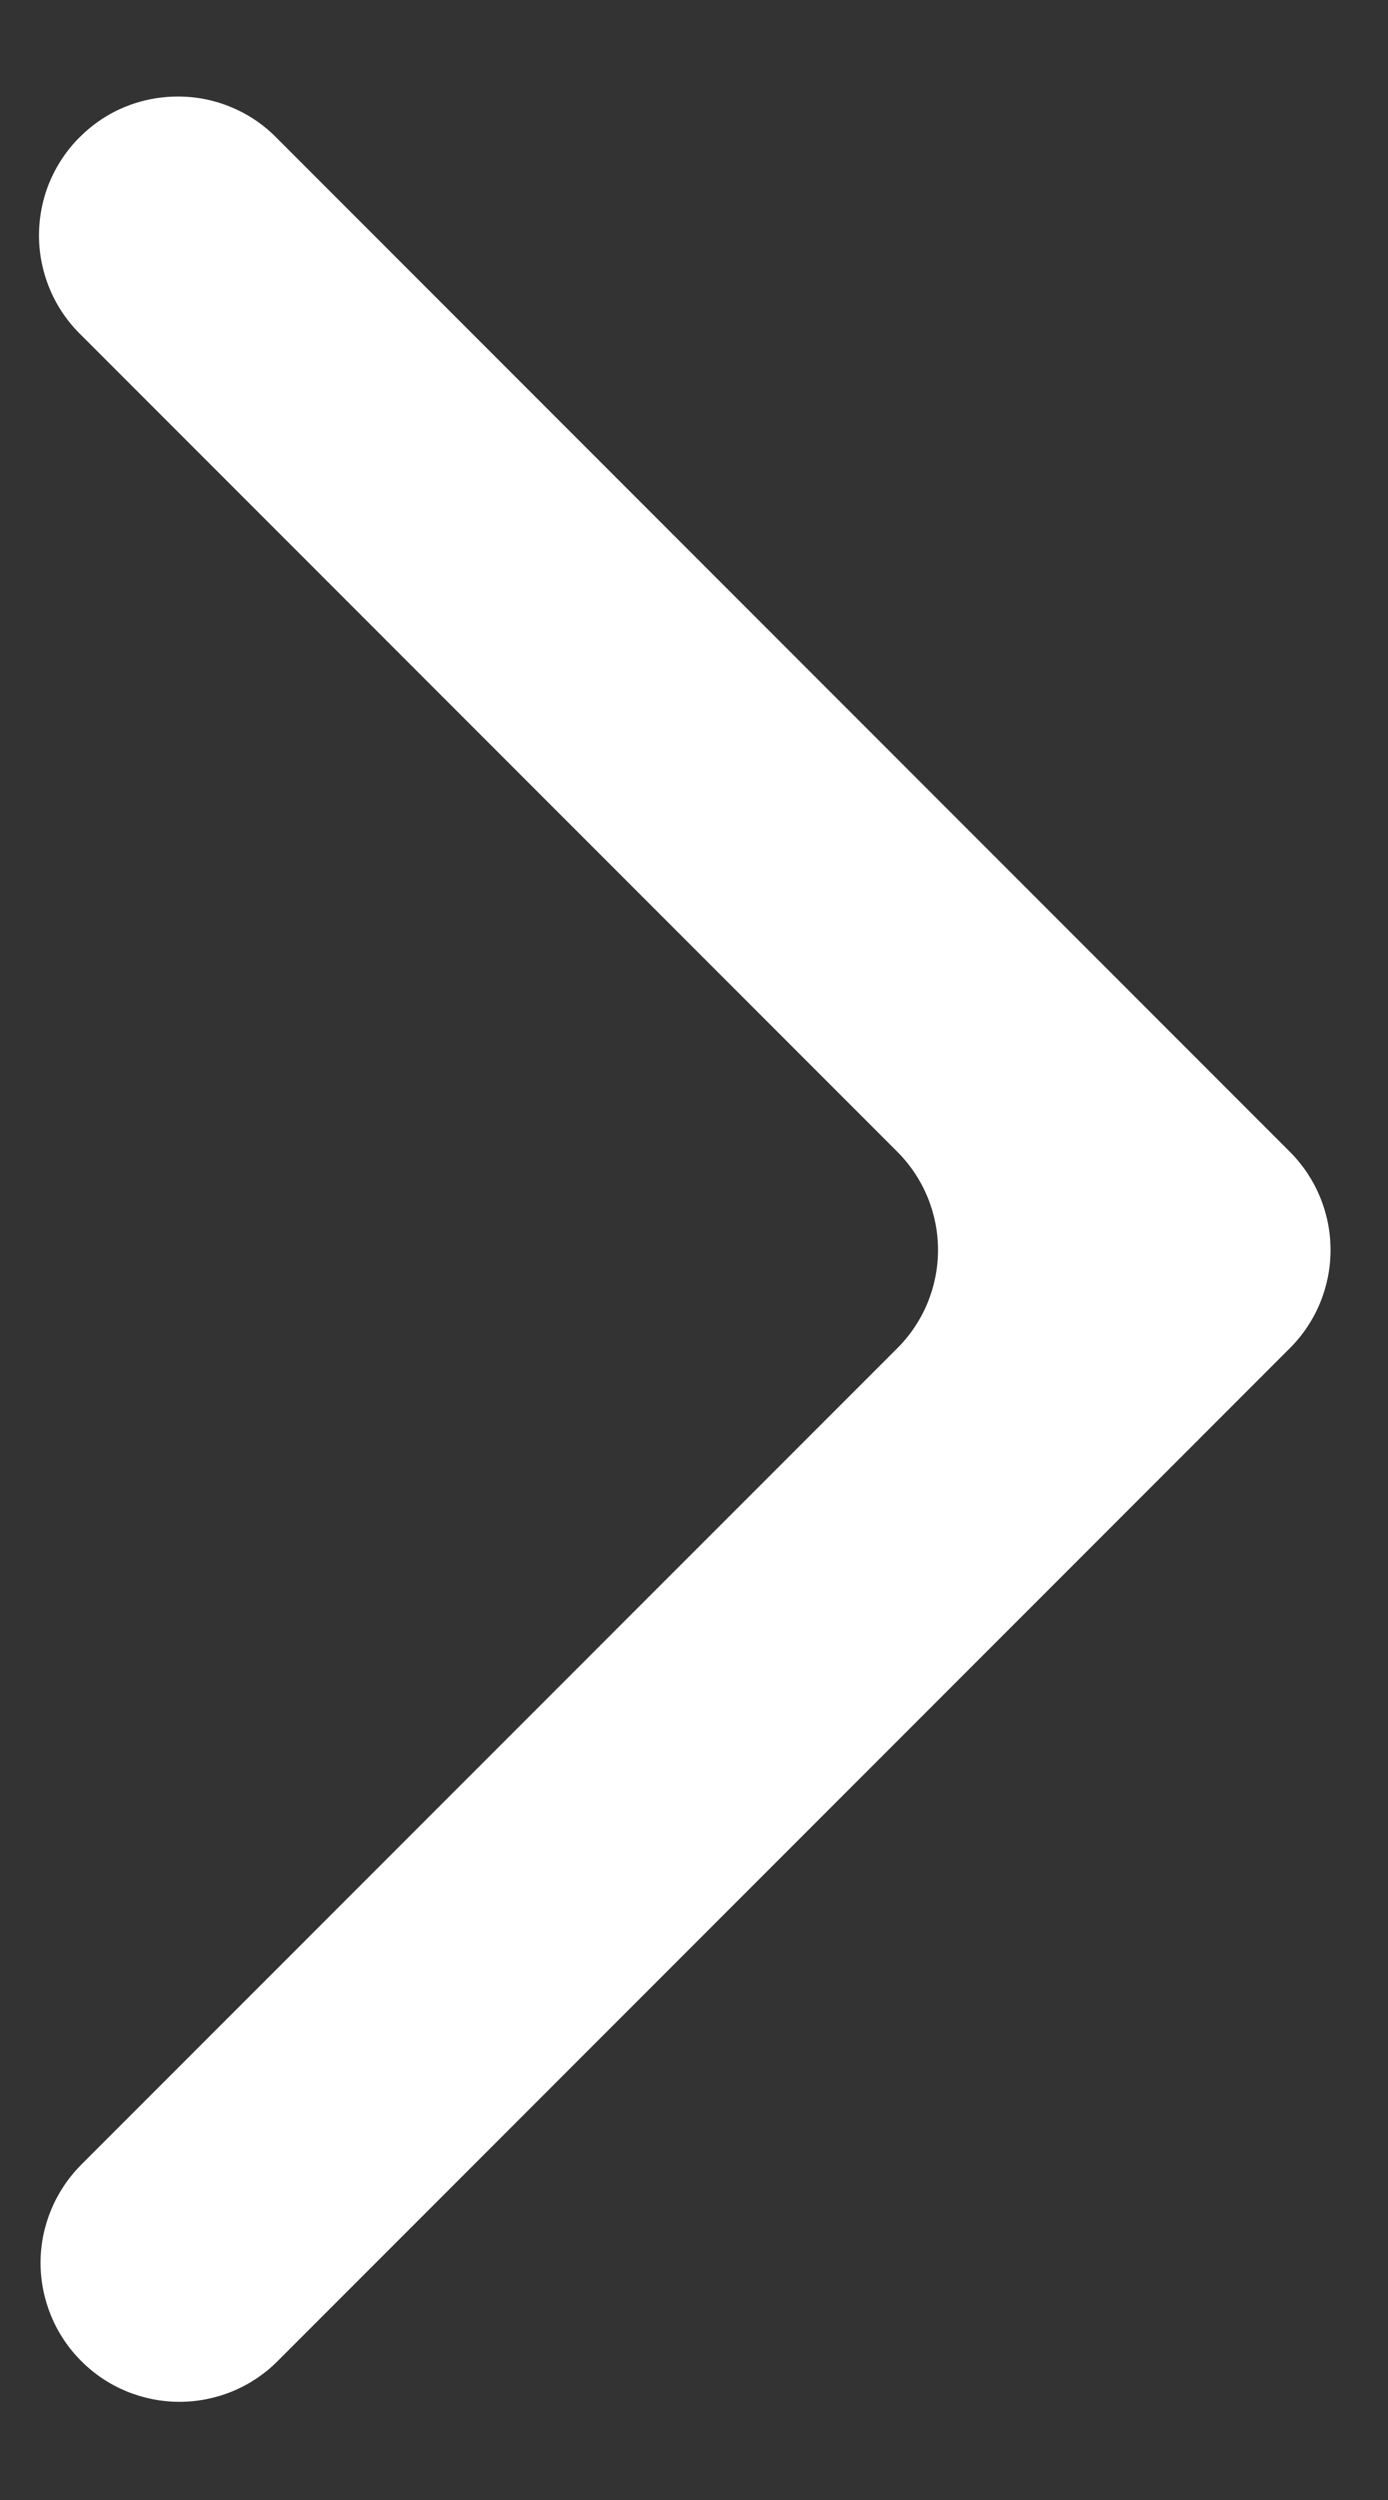 <svg width="10" height="18" viewBox="0 0 10 18" fill="none" xmlns="http://www.w3.org/2000/svg">
<rect x="0" y="0" width="10" height="18" fill="#333333" stroke="none"/>
<path fill-rule="evenodd" clip-rule="evenodd" d="M2 1C1.908 0.904 1.798 0.828 1.676 0.776C1.554 0.723 1.422 0.696 1.29 0.695C1.157 0.694 1.025 0.719 0.902 0.769C0.779 0.819 0.668 0.894 0.574 0.988C0.48 1.081 0.406 1.193 0.355 1.316C0.305 1.439 0.28 1.571 0.281 1.703C0.282 1.836 0.31 1.967 0.362 2.089C0.414 2.211 0.491 2.322 0.586 2.414L6.465 8.293C6.653 8.481 6.758 8.735 6.758 9C6.758 9.265 6.653 9.519 6.465 9.707L0.585 15.586C0.398 15.774 0.292 16.028 0.292 16.293C0.293 16.559 0.398 16.813 0.586 17C0.773 17.188 1.028 17.293 1.293 17.293C1.558 17.293 1.813 17.188 2 17L9.293 9.707C9.481 9.519 9.586 9.265 9.586 9C9.586 8.735 9.481 8.481 9.293 8.293L2 1Z" fill="white"/>
</svg>
